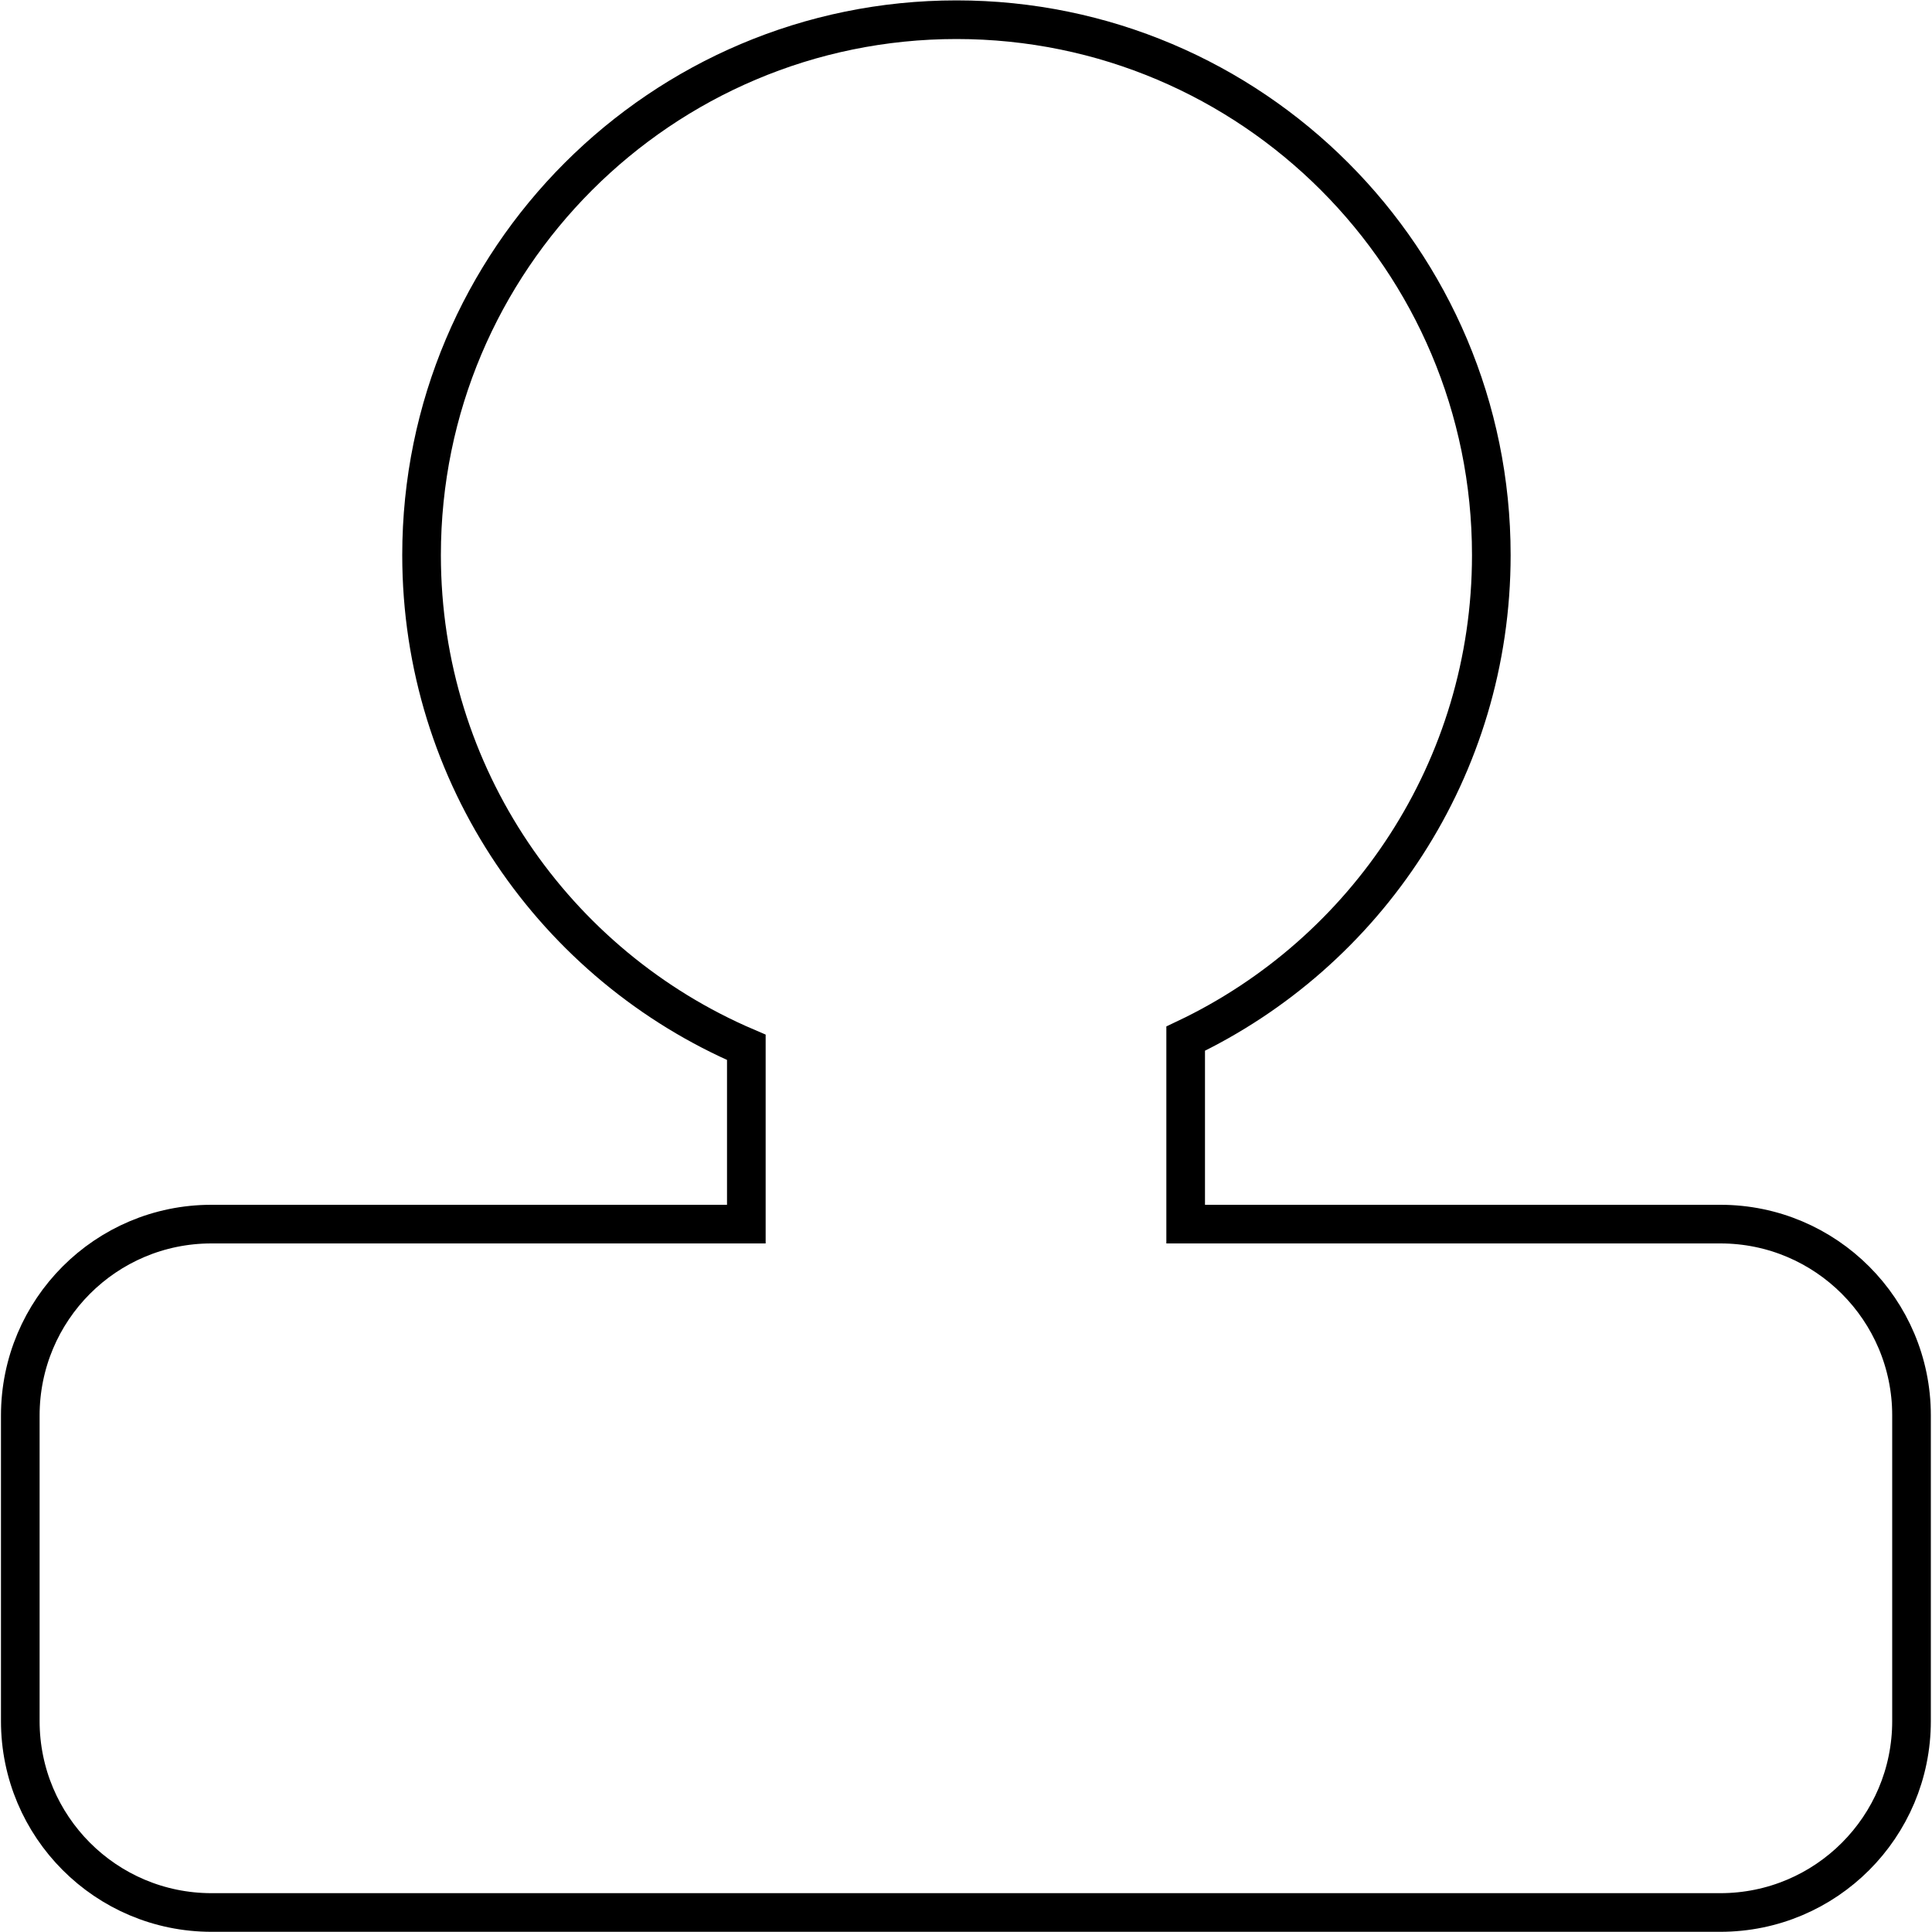 <?xml version="1.0" encoding="utf-8"?>
<!-- Generator: Adobe Illustrator 24.0.0, SVG Export Plug-In . SVG Version: 6.00 Build 0)  -->
<svg version="1.1" id="Layer_1" xmlns="http://www.w3.org/2000/svg" xmlns:xlink="http://www.w3.org/1999/xlink" x="0px" y="0px"
	 viewBox="0 0 100 100" style="enable-background:new 0 0 100 100;" xml:space="preserve">
<style type="text/css">
	.st0{fill:none;stroke:#000000;stroke-width:2;stroke-miterlimit:10;}
</style>
<path class="st0" d="M89.05,63.36H61.37v-9.6c9.35-4.44,15.82-13.98,15.82-25.03c0-15.3-12.4-27.71-27.68-27.71
	S21.82,13.43,21.82,28.73c0,11.44,6.92,21.25,16.81,25.48v9.15H10.94c-5.46,0-9.89,4.43-9.89,9.91v15.81c0,5.47,4.43,9.91,9.9,9.91
	h78.09c5.47,0,9.9-4.43,9.9-9.91V73.26C98.94,67.79,94.5,63.36,89.05,63.36z"/>
</svg>
